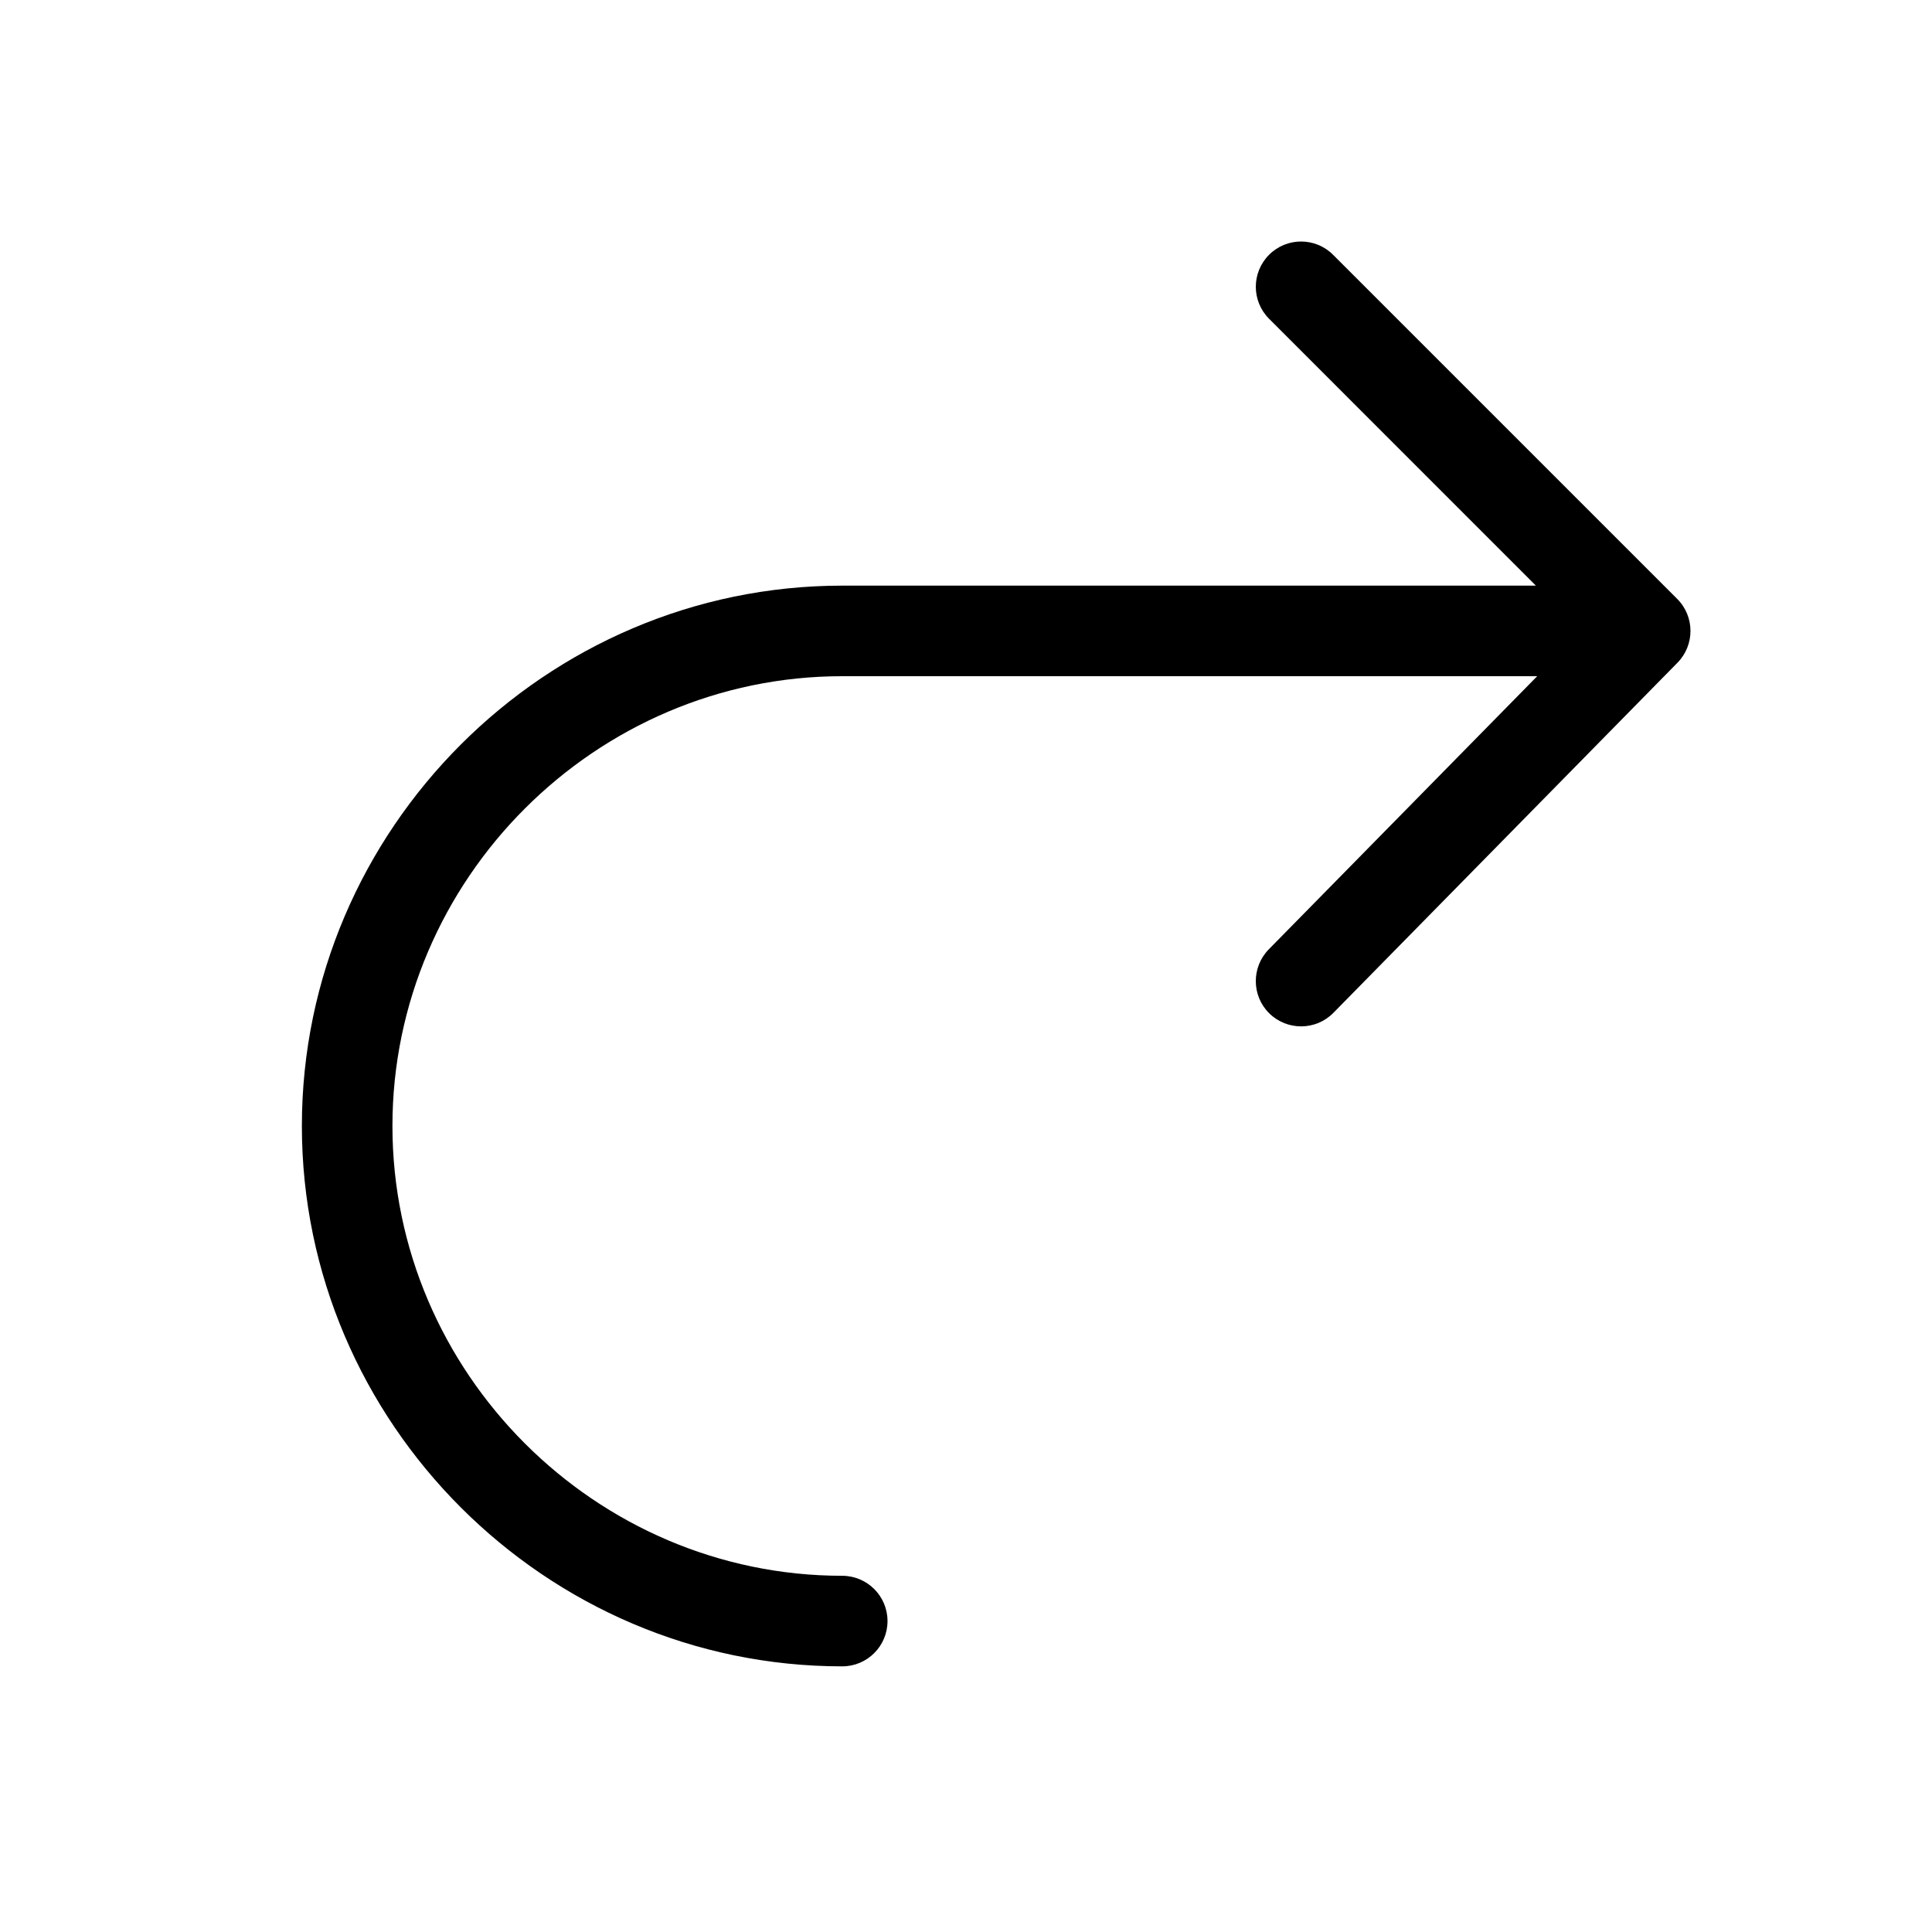<svg width="32" height="32" viewBox="0 0 32 32" fill="none" xmlns="http://www.w3.org/2000/svg">
<path fill-rule="evenodd" clip-rule="evenodd" d="M21.02 4.22C20.727 4.513 20.727 4.987 21.02 5.28L25.439 9.7H13.95C9.036 9.7 5 13.736 5 18.65C5 23.564 9.036 27.6 13.95 27.6C14.364 27.6 14.7 27.264 14.7 26.85C14.7 26.436 14.364 26.1 13.95 26.1C9.864 26.1 6.5 22.736 6.5 18.65C6.5 14.564 9.864 11.2 13.95 11.2H25.461L21.015 15.724C20.725 16.02 20.729 16.495 21.024 16.785C21.32 17.075 21.795 17.071 22.085 16.776L27.785 10.976C28.073 10.682 28.071 10.211 27.78 9.92L22.08 4.22C21.787 3.927 21.313 3.927 21.02 4.22Z" fill="black"/>
</svg>
